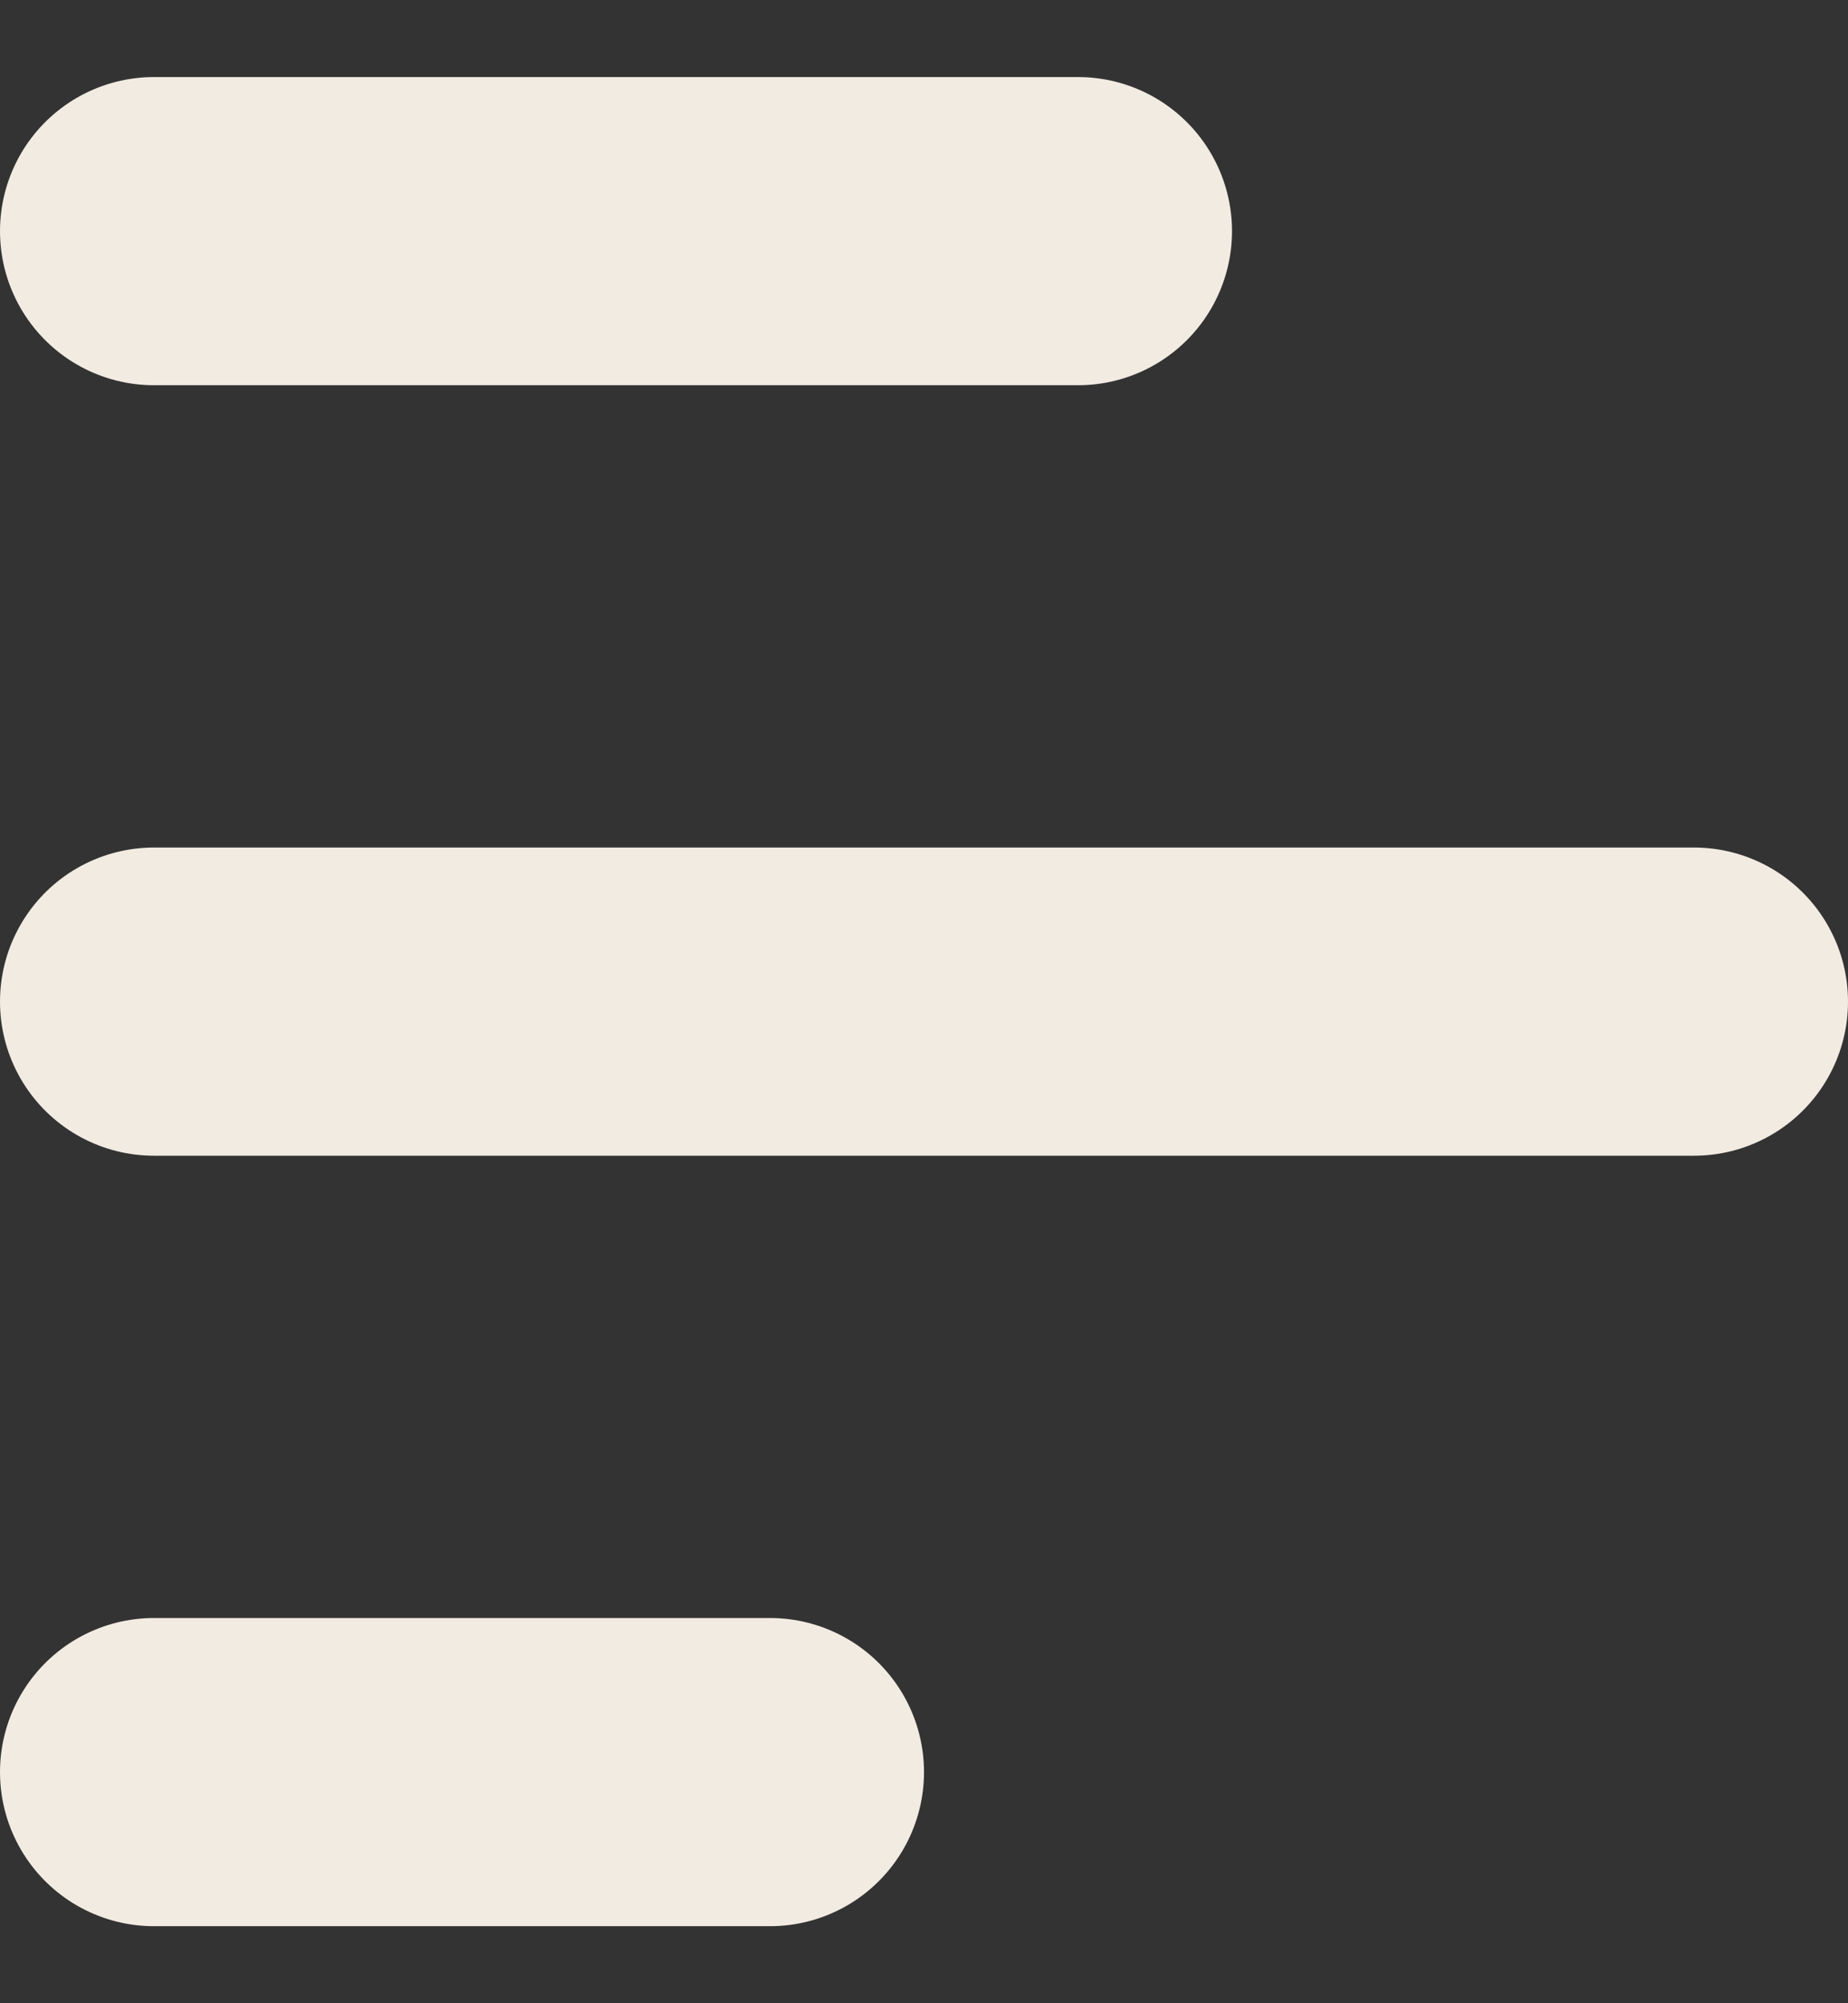 <svg width="12" height="13" viewBox="0 0 12 13" fill="none" xmlns="http://www.w3.org/2000/svg">
<rect x="0" y="0" width="12" height="13" fill="#333333" stroke="none"/>
<path d="M11 6.5L1 6.5" stroke="#F2EBE2" stroke-width="2" stroke-linecap="round"/>
<path d="M7 1.5L1 1.5" stroke="#F2EBE2" stroke-width="2" stroke-linecap="round"/>
<path d="M5 11.5L1 11.5" stroke="#F2EBE2" stroke-width="2" stroke-linecap="round"/>
</svg>

